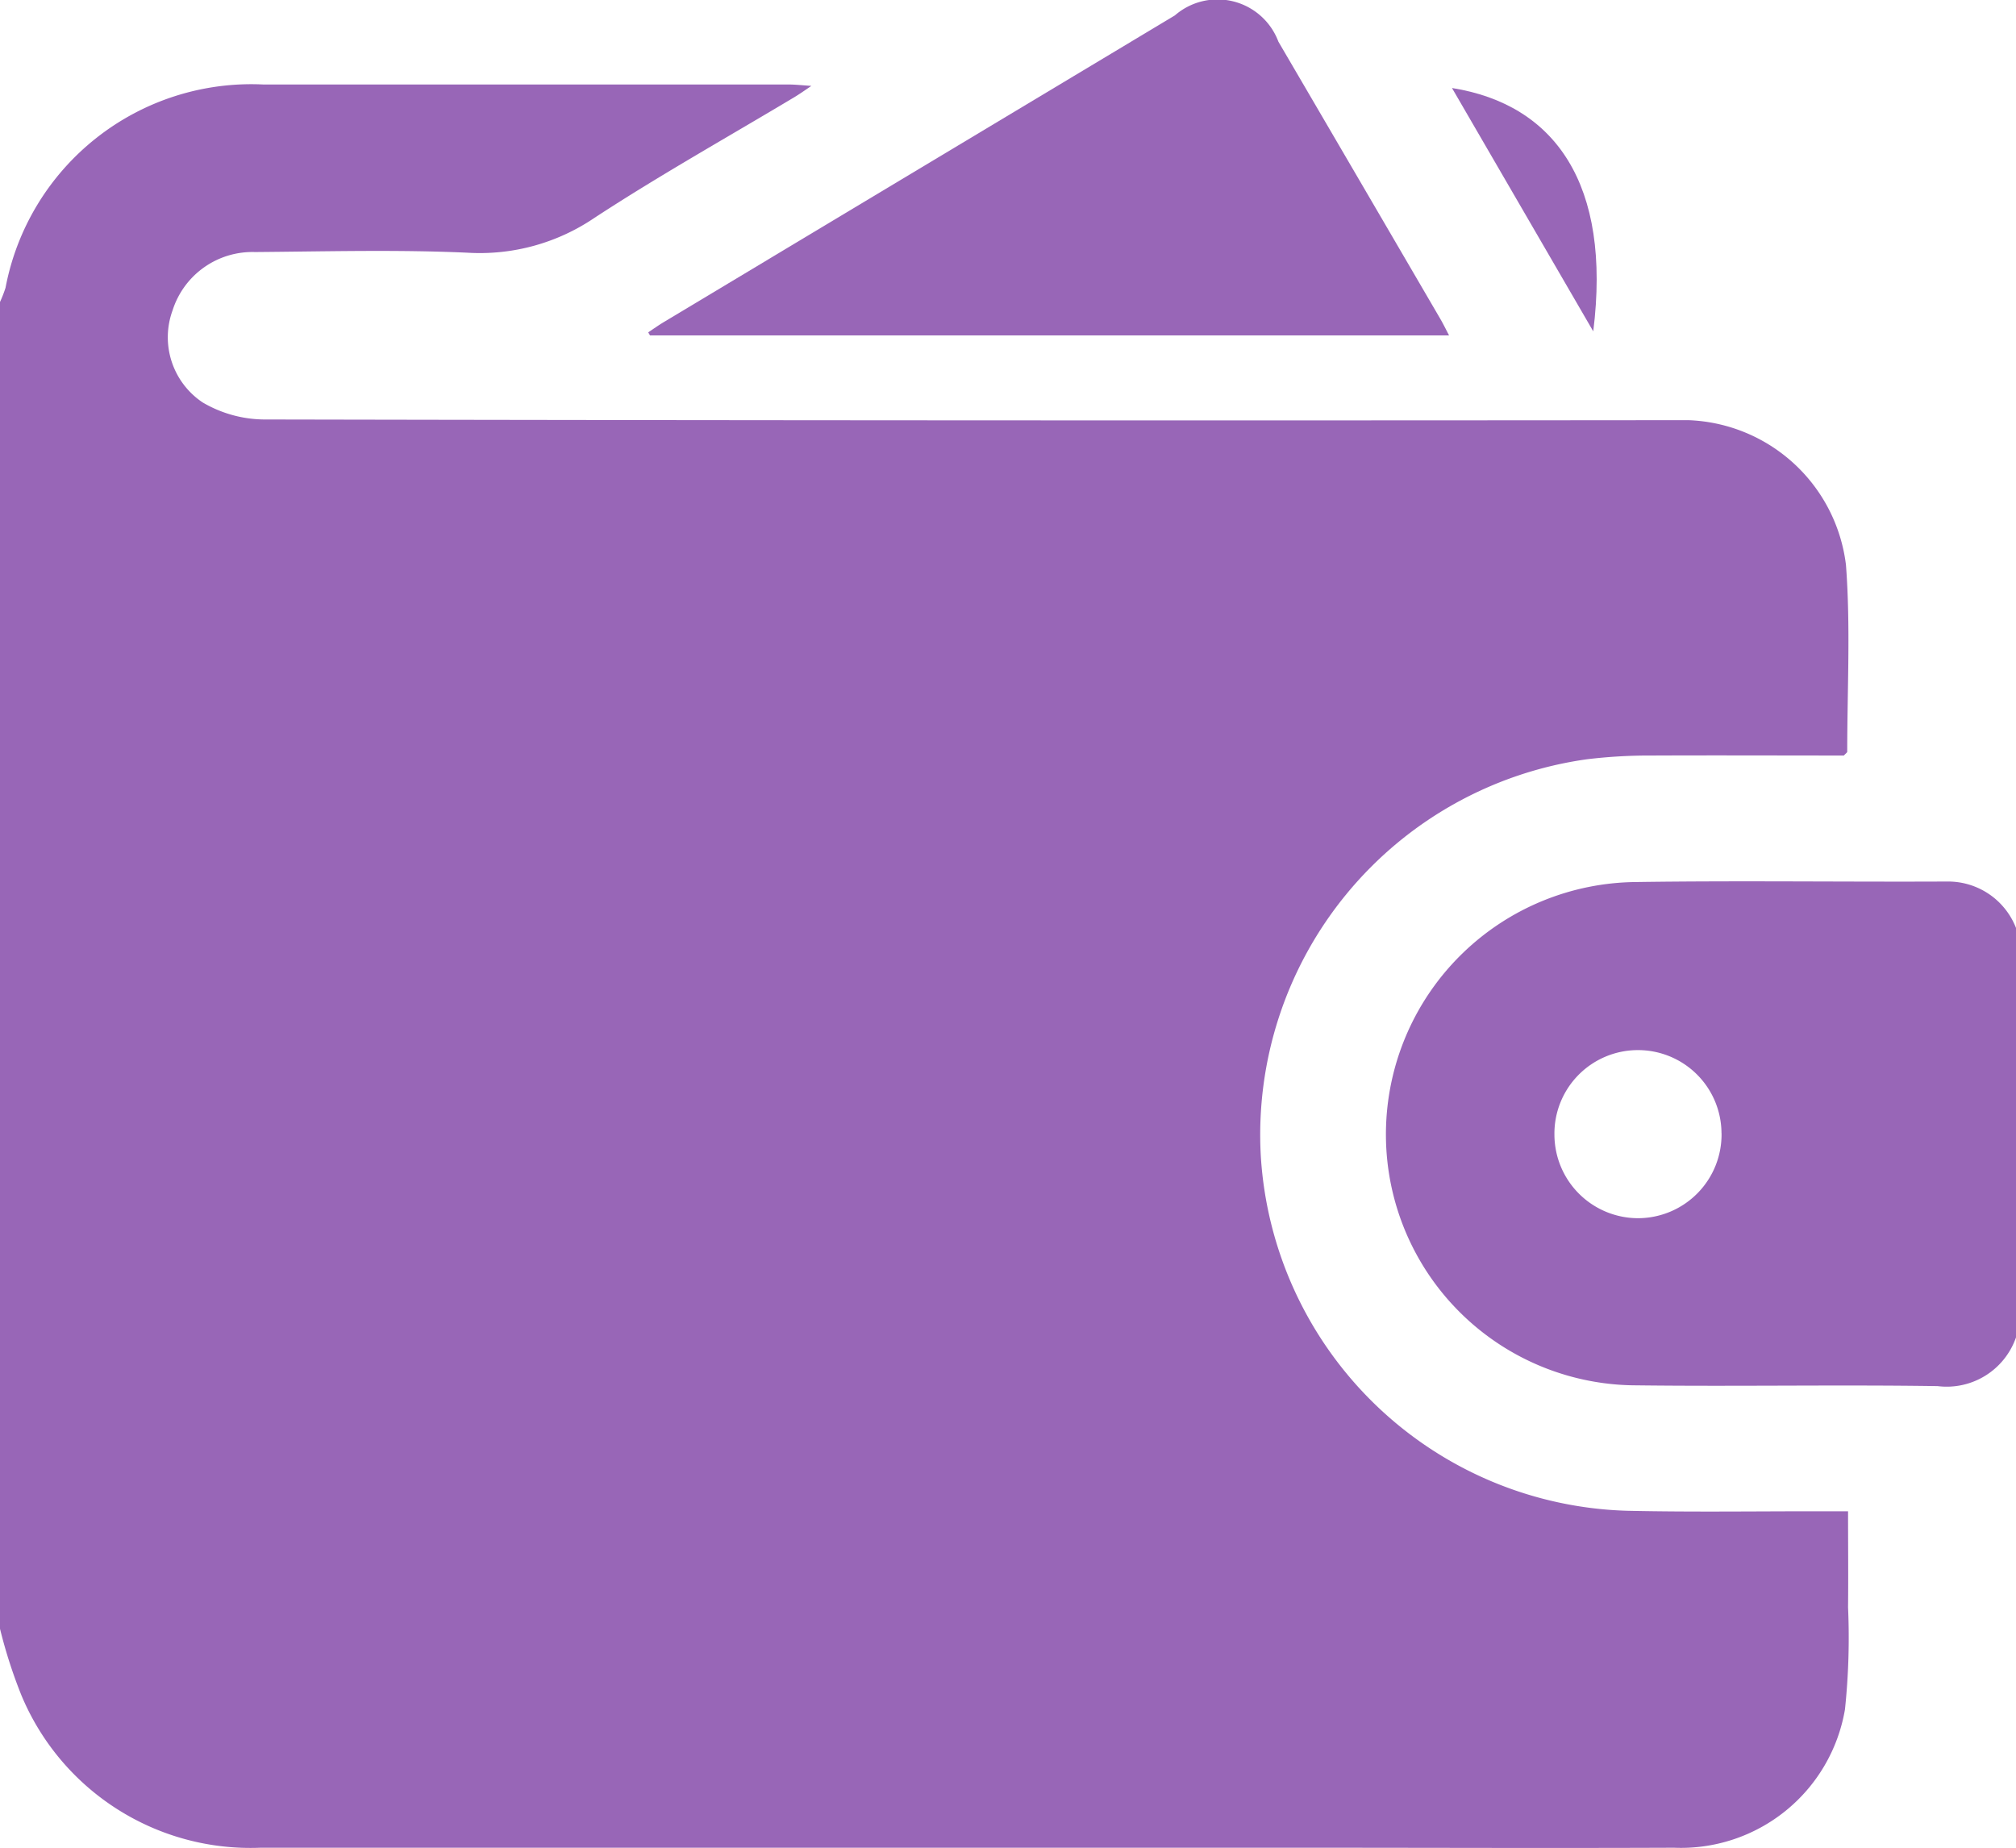 <svg xmlns="http://www.w3.org/2000/svg" width="36.444" height="33.418" viewBox="0 0 36.444 33.418"><path d="M-617.25,89.616V65.628a2.274,2.274,0,0,0,.1-.257,4.522,4.522,0,0,1,4.667-3.675q4.75,0,9.5,0c.109,0,.219.013.4.025-.145.1-.22.151-.3.2-1.21.725-2.442,1.415-3.621,2.186a3.69,3.69,0,0,1-2.294.63c-1.279-.058-2.562-.022-3.842-.012a1.514,1.514,0,0,0-1.49,1.054,1.416,1.416,0,0,0,.545,1.666,2.228,2.228,0,0,0,1.1.307q12.632.025,25.265.013c.166,0,.332,0,.5,0a2.979,2.979,0,0,1,2.84,2.615c.085,1.12.023,2.251.023,3.378,0,.017-.03.035-.061.07-1.146,0-2.307-.005-3.469,0a9.438,9.438,0,0,0-1.171.067,6.856,6.856,0,0,0-5.9,7.173,6.834,6.834,0,0,0,6.632,6.415c1.185.026,2.372.007,3.558.009h.426c0,.605.006,1.171,0,1.737a12.406,12.406,0,0,1-.056,1.846,3.008,3.008,0,0,1-3.092,2.5c-2.218.009-4.436,0-6.654,0q-9.448,0-18.9,0a4.486,4.486,0,0,1-4.319-2.756A8.953,8.953,0,0,1-617.25,89.616Z" transform="translate(617.25 -60.168)" fill="#9866b7"/><path d="M-341.854,221.755a1.326,1.326,0,0,1-1.416.881c-1.814-.027-3.629.008-5.444-.014a4.537,4.537,0,0,1-4.527-4.706,4.564,4.564,0,0,1,4.529-4.394c1.873-.027,3.748,0,5.621-.009a1.317,1.317,0,0,1,1.237.839Zm-5.324-3.694a1.509,1.509,0,0,0-1.526-1.5,1.509,1.509,0,0,0-1.494,1.533,1.514,1.514,0,0,0,1.526,1.506A1.513,1.513,0,0,0-347.177,218.062Z" transform="translate(378.298 -197.575)" fill="#9866b7"/><path d="M-493.776,51.617c.095-.063.187-.129.284-.187q4.618-2.772,9.236-5.543a1.175,1.175,0,0,1,1.872.474q1.462,2.5,2.92,5c.053.09.1.185.165.311h-14.445Z" transform="translate(505.494 -45.608)" fill="#9866b7"/><path d="M-338.131,66.758l-2.554-4.4C-338.819,62.656-337.8,64.1-338.131,66.758Z" transform="translate(366.933 -60.767)" fill="#9866b7"/></svg>